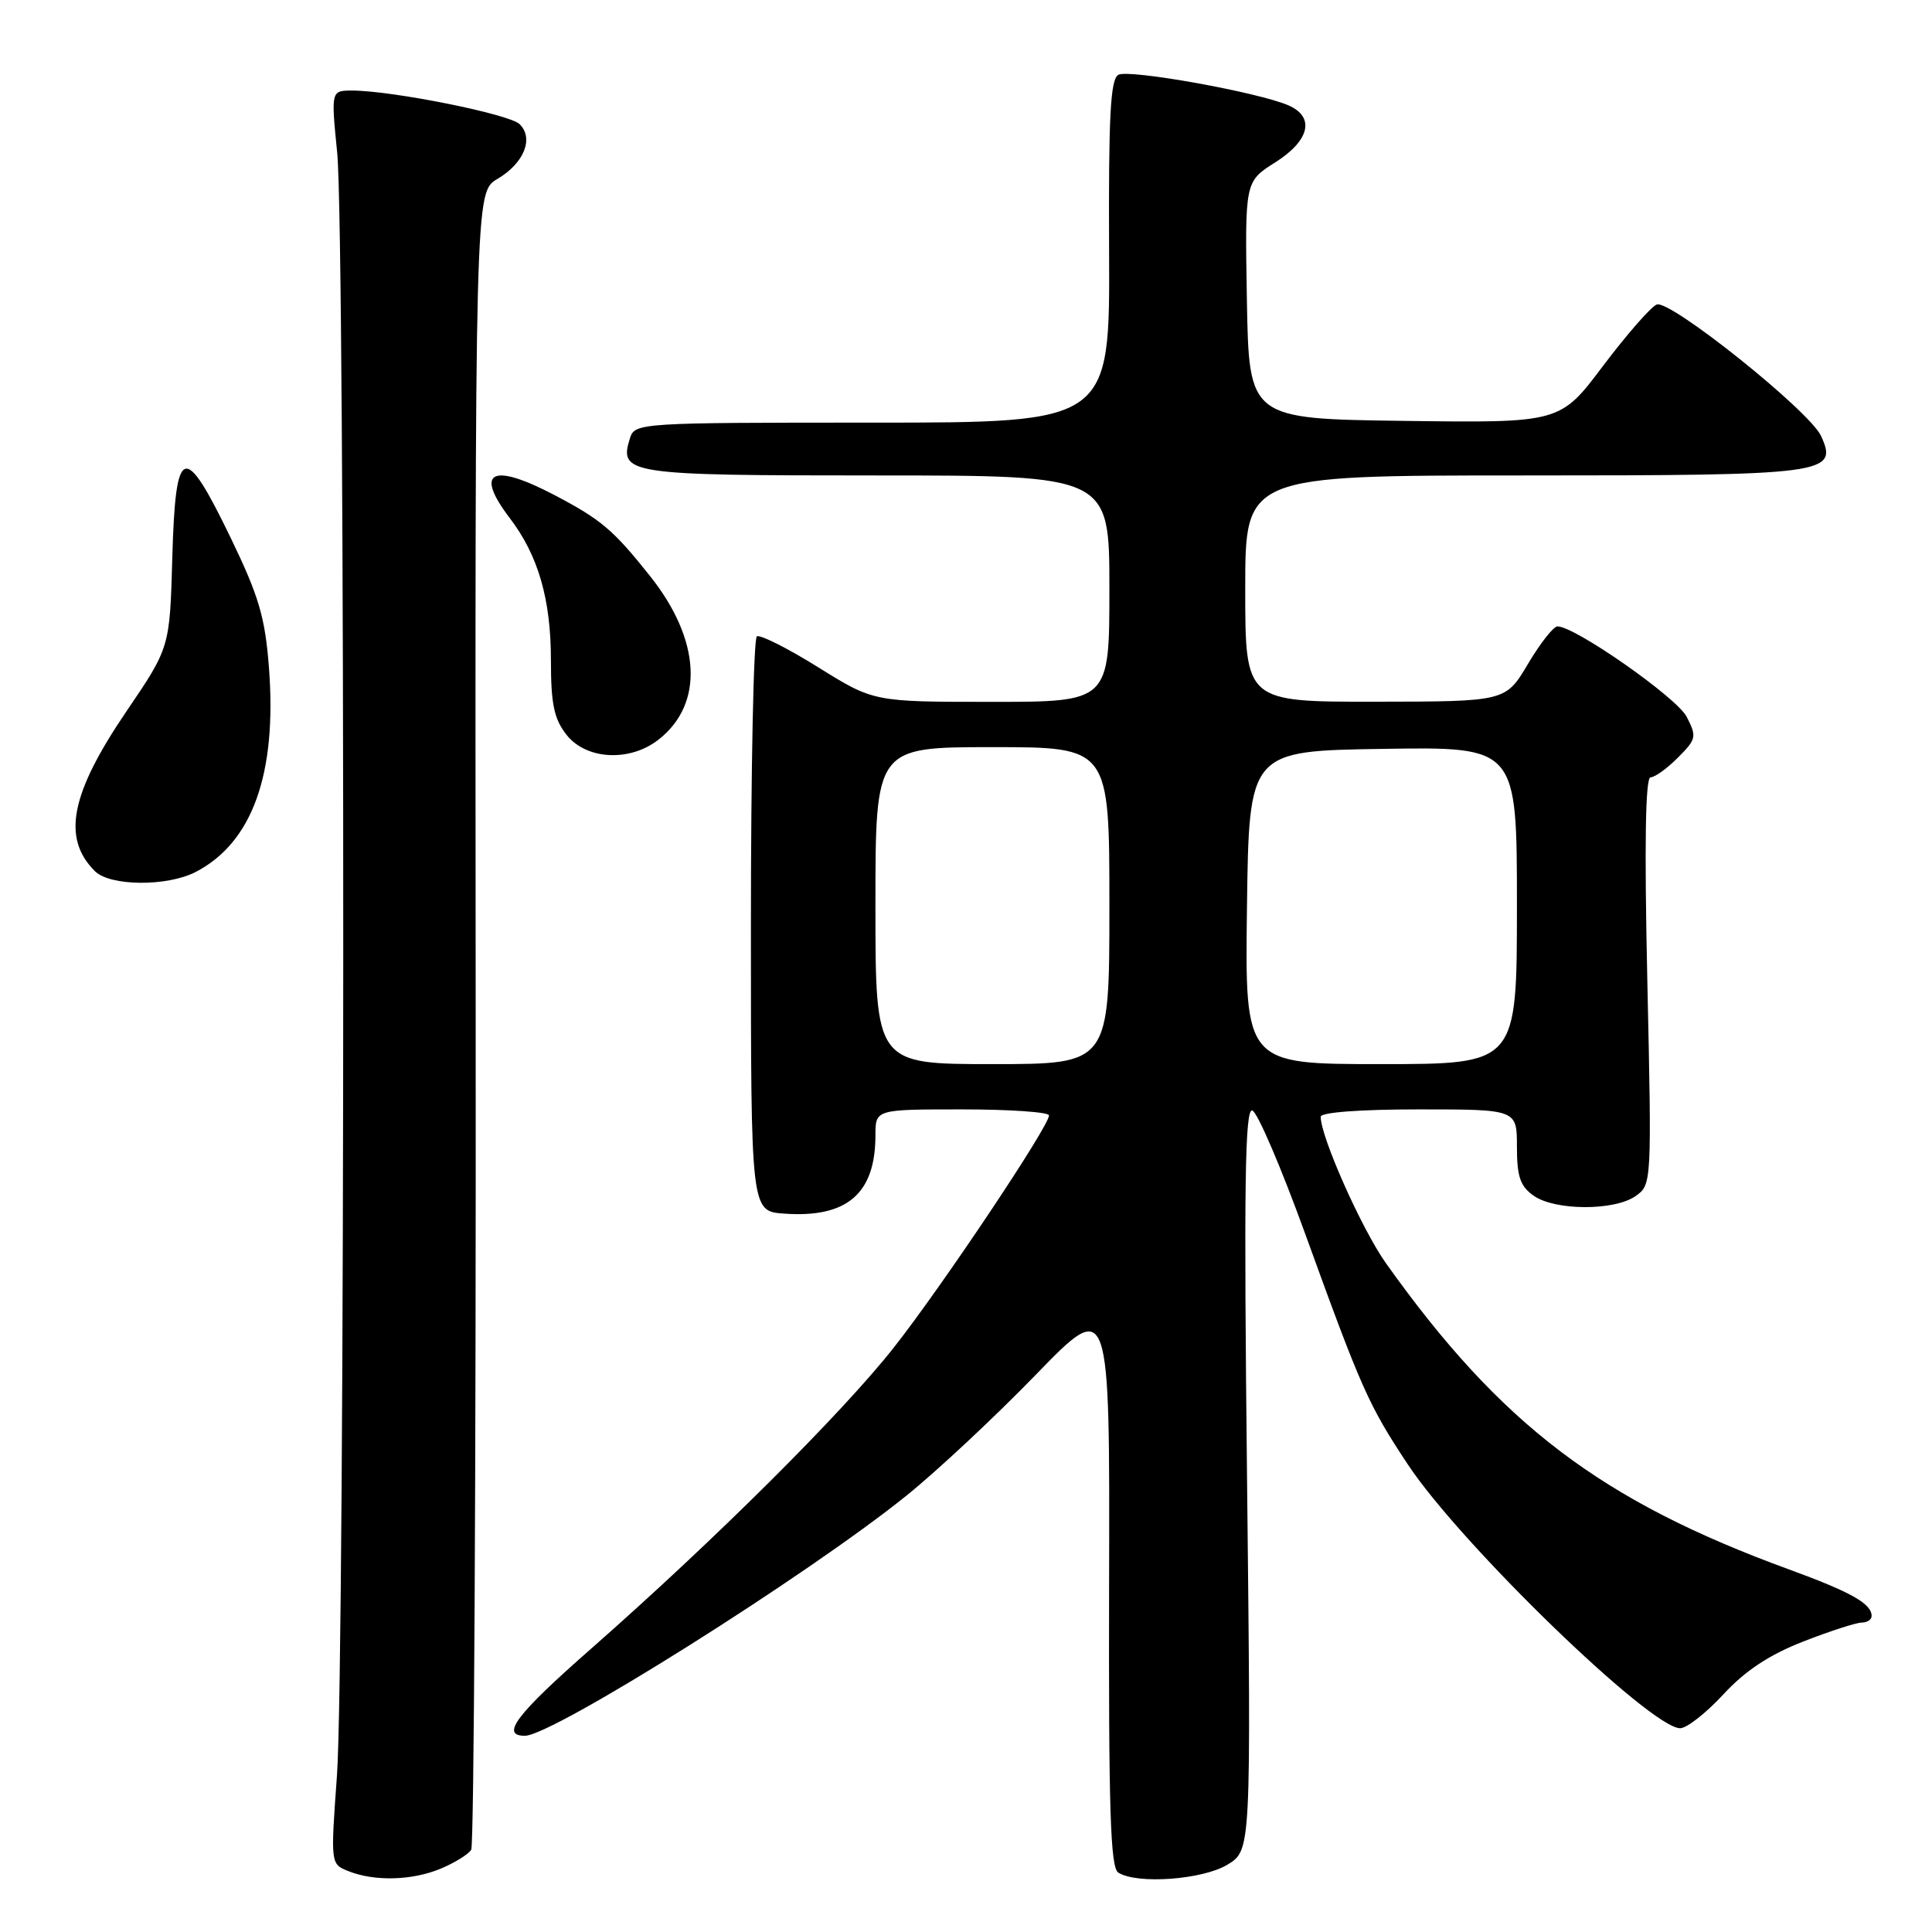<?xml version="1.0" encoding="UTF-8" standalone="no"?>
<!DOCTYPE svg PUBLIC "-//W3C//DTD SVG 1.1//EN" "http://www.w3.org/Graphics/SVG/1.1/DTD/svg11.dtd" >
<svg xmlns="http://www.w3.org/2000/svg" xmlns:xlink="http://www.w3.org/1999/xlink" version="1.1" viewBox="0 0 256 256">
 <g >
 <path fill="currentColor"
d=" M 58.41 247.60 C 60.25 246.83 62.06 245.71 62.44 245.10 C 62.81 244.49 63.08 194.83 63.03 134.73 C 62.94 25.46 62.94 25.46 65.91 23.71 C 69.44 21.63 70.77 18.33 68.85 16.45 C 67.50 15.12 51.97 12.01 46.68 12.00 C 43.86 12.00 43.86 12.00 44.68 20.25 C 45.77 31.18 45.74 220.18 44.65 235.25 C 43.80 246.99 43.80 246.99 46.15 247.93 C 49.62 249.32 54.62 249.19 58.41 247.60 Z  M 162.64 247.08 C 165.78 245.17 165.78 245.17 165.24 195.95 C 164.81 156.98 164.96 146.82 165.94 147.15 C 166.62 147.37 169.78 154.75 172.96 163.53 C 180.40 184.06 181.34 186.19 186.54 194.04 C 193.57 204.65 218.71 229.00 222.63 229.00 C 223.50 229.00 226.08 226.98 228.36 224.51 C 231.26 221.37 234.43 219.27 238.94 217.51 C 242.48 216.13 245.97 215.00 246.69 215.00 C 247.41 215.00 248.00 214.61 248.00 214.12 C 248.00 212.50 245.27 210.96 237.12 207.98 C 212.17 198.88 198.87 188.78 183.65 167.39 C 180.45 162.89 175.00 150.66 175.00 147.98 C 175.00 147.39 180.20 147.00 188.00 147.00 C 201.00 147.00 201.00 147.00 201.00 151.94 C 201.00 155.92 201.44 157.19 203.22 158.44 C 206.06 160.43 213.90 160.46 216.72 158.49 C 218.86 156.98 218.87 156.83 218.28 129.99 C 217.88 111.91 218.02 103.00 218.71 103.00 C 219.27 103.00 220.90 101.83 222.33 100.39 C 224.78 97.94 224.85 97.62 223.49 94.97 C 222.16 92.42 208.71 83.00 206.37 83.00 C 205.85 83.00 204.08 85.24 202.46 87.98 C 199.50 92.96 199.50 92.96 182.25 92.98 C 165.00 93.00 165.00 93.00 165.00 78.00 C 165.00 63.00 165.00 63.00 201.81 63.00 C 242.14 63.00 243.60 62.81 241.30 57.77 C 239.80 54.47 221.30 39.67 219.53 40.35 C 218.76 40.65 215.57 44.30 212.43 48.46 C 206.73 56.04 206.73 56.04 186.11 55.77 C 165.50 55.50 165.50 55.50 165.22 39.78 C 164.95 24.06 164.95 24.06 168.97 21.52 C 173.54 18.63 174.27 15.52 170.75 13.97 C 166.78 12.23 149.58 9.14 148.19 9.91 C 147.13 10.51 146.88 15.36 146.96 33.33 C 147.07 56.00 147.07 56.00 115.60 56.00 C 84.77 56.00 84.12 56.04 83.48 58.05 C 81.97 62.83 83.07 63.00 116.12 63.00 C 147.00 63.00 147.00 63.00 147.00 78.00 C 147.00 93.00 147.00 93.00 131.39 93.00 C 115.77 93.00 115.77 93.00 108.42 88.42 C 104.38 85.90 100.72 84.06 100.29 84.32 C 99.85 84.59 99.50 101.84 99.50 122.65 C 99.50 160.50 99.50 160.50 103.89 160.81 C 112.23 161.41 116.00 158.18 116.00 150.43 C 116.00 147.00 116.00 147.00 127.50 147.00 C 133.82 147.00 139.00 147.36 139.00 147.80 C 139.00 149.23 124.94 170.28 118.48 178.50 C 111.69 187.15 94.59 204.17 78.27 218.51 C 68.41 227.17 66.26 230.00 69.55 230.00 C 73.22 230.00 106.99 208.75 120.12 198.17 C 124.18 194.90 131.90 187.68 137.28 182.13 C 147.06 172.05 147.06 172.05 146.96 209.67 C 146.89 239.79 147.13 247.47 148.18 248.13 C 150.67 249.71 159.36 249.07 162.64 247.08 Z  M 25.93 115.54 C 33.44 111.65 36.71 102.54 35.64 88.50 C 35.13 81.79 34.31 79.01 30.56 71.25 C 24.37 58.46 23.26 58.84 22.83 73.90 C 22.50 85.80 22.50 85.80 16.75 94.26 C 9.34 105.17 8.18 111.04 12.57 115.43 C 14.58 117.44 22.14 117.50 25.93 115.54 Z  M 87.29 97.98 C 93.32 93.24 92.87 84.78 86.12 76.31 C 81.27 70.22 79.66 68.85 73.51 65.62 C 65.17 61.24 62.81 62.43 67.54 68.64 C 71.32 73.59 73.00 79.40 73.00 87.49 C 73.00 93.30 73.41 95.25 75.07 97.37 C 77.69 100.69 83.48 100.99 87.29 97.98 Z  M 116.00 120.00 C 116.00 99.00 116.00 99.00 131.50 99.00 C 147.00 99.00 147.00 99.00 147.00 120.00 C 147.00 141.00 147.00 141.00 131.50 141.00 C 116.00 141.00 116.00 141.00 116.00 120.00 Z  M 165.23 120.25 C 165.50 99.50 165.50 99.50 183.25 99.23 C 201.00 98.95 201.00 98.95 201.00 119.98 C 201.00 141.00 201.00 141.00 182.98 141.00 C 164.96 141.00 164.96 141.00 165.23 120.25 Z "/>
</g>
</svg>